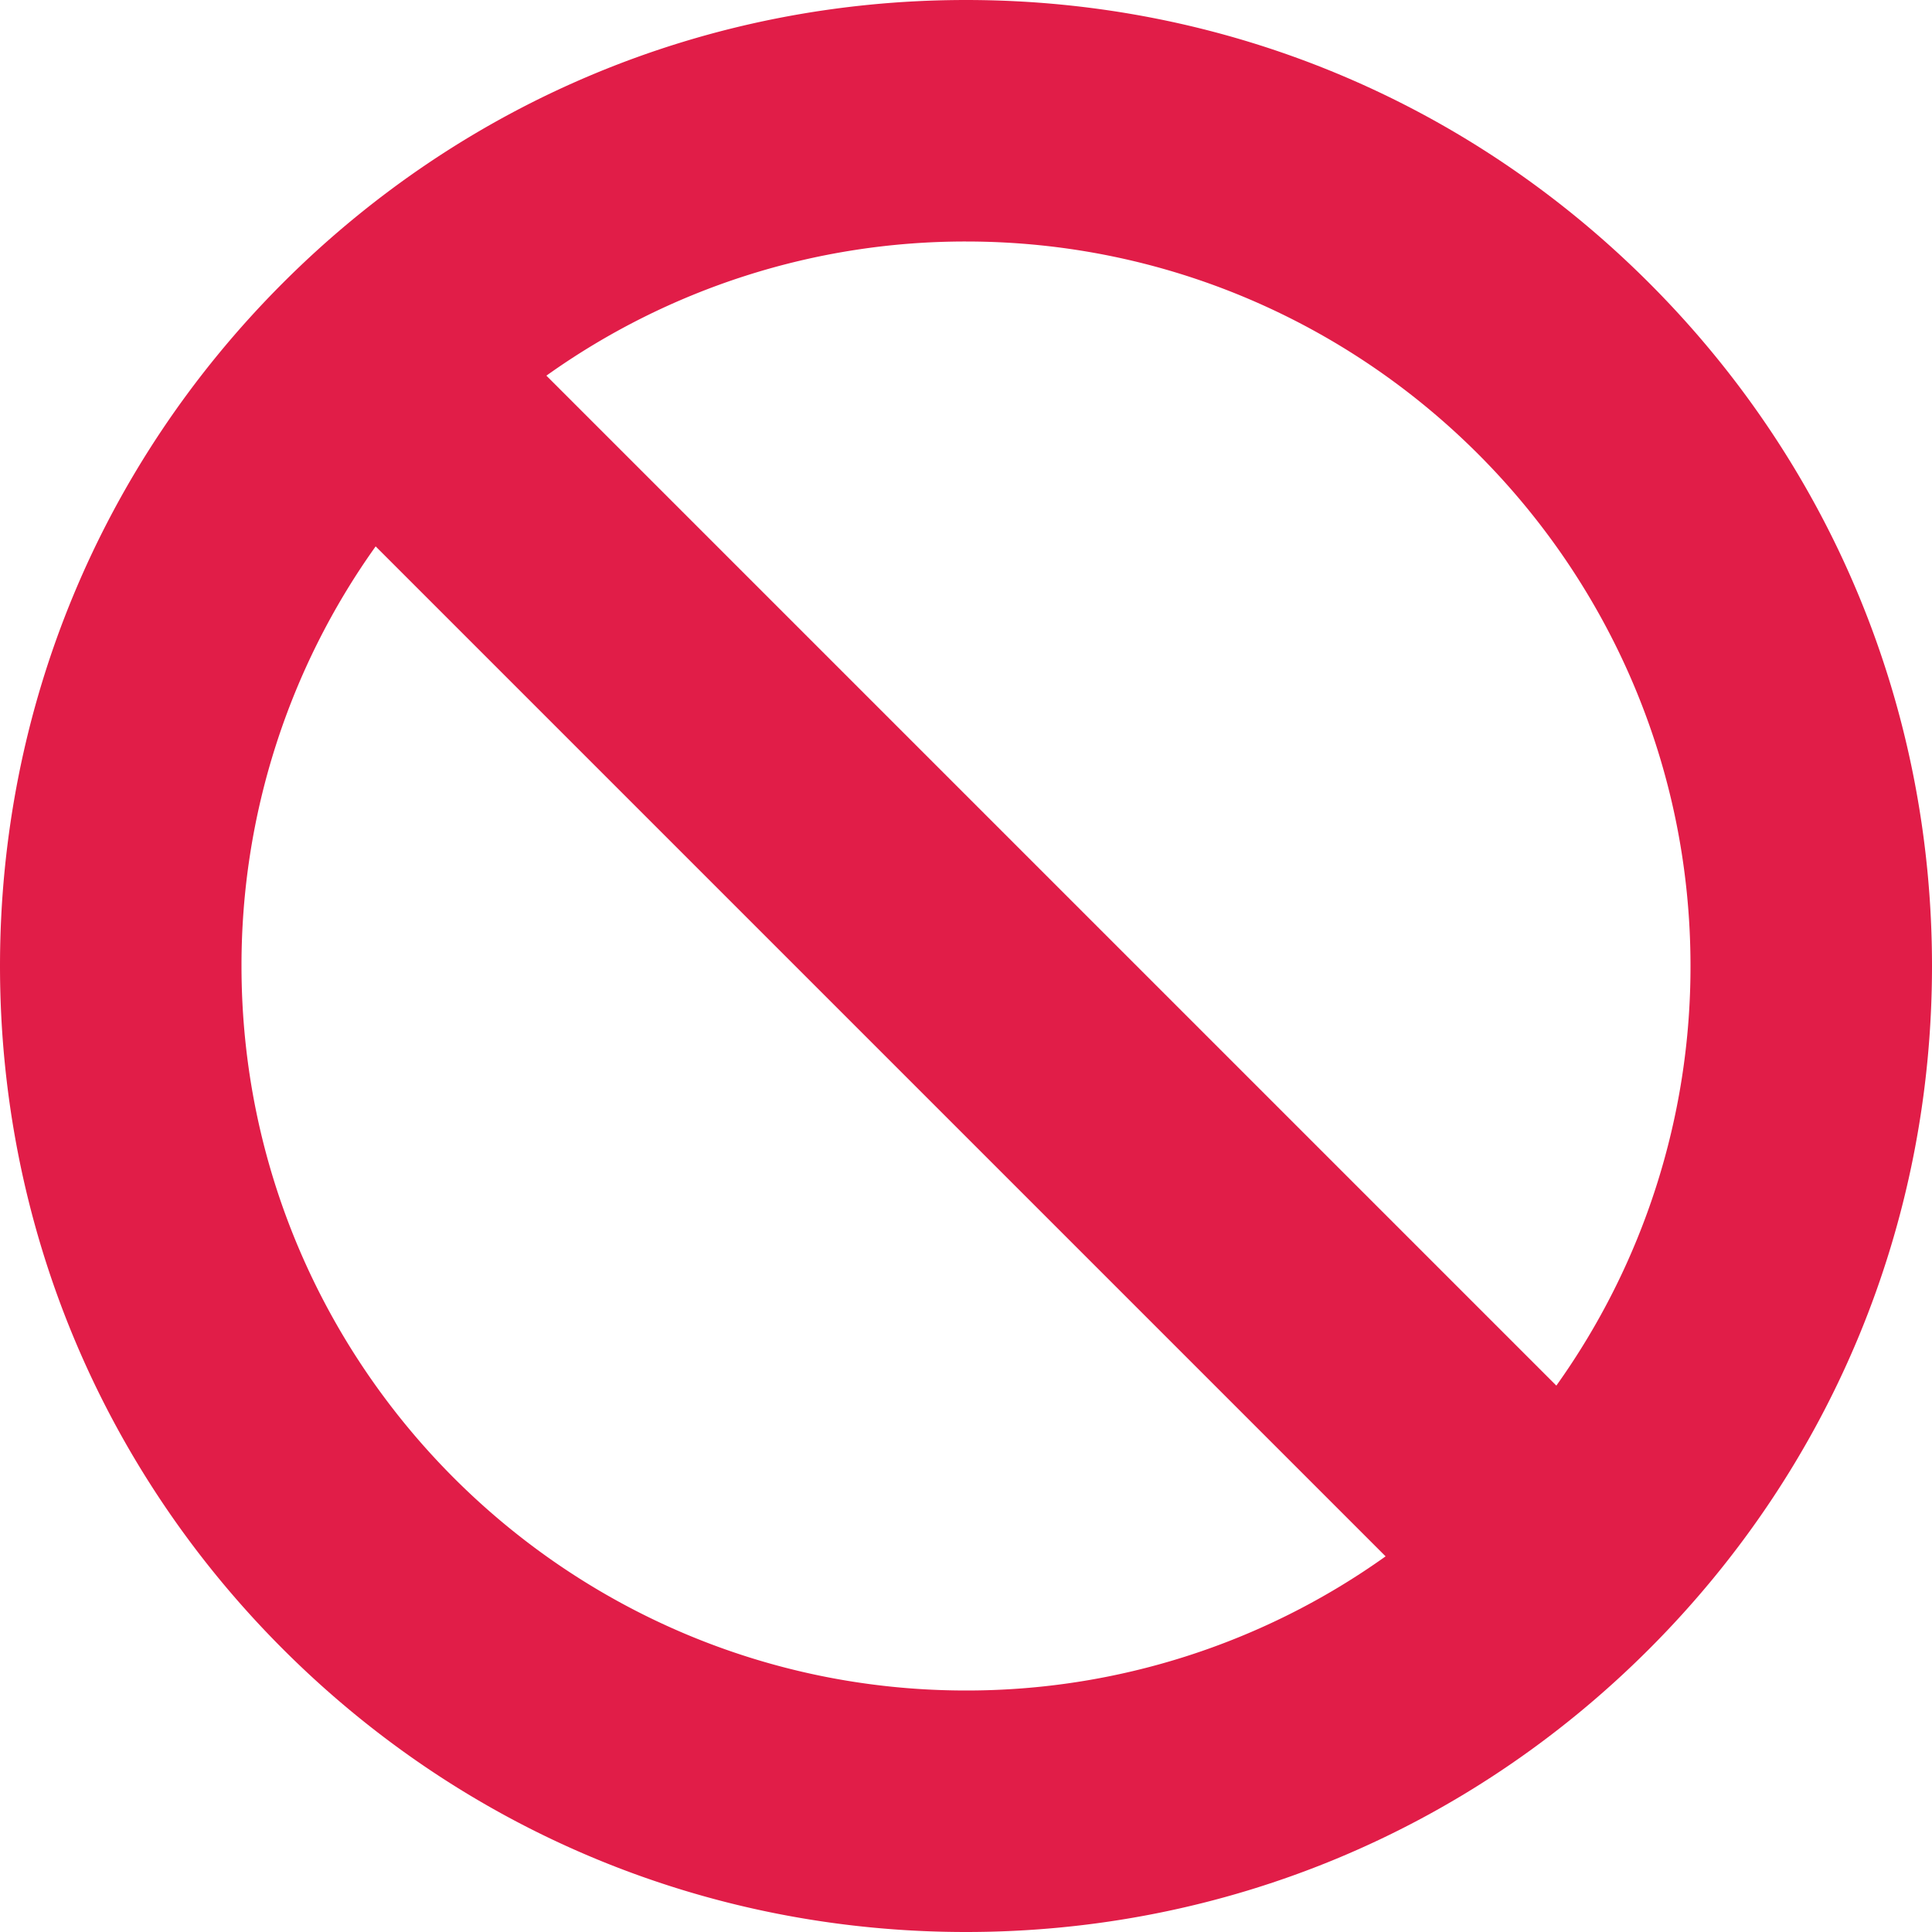 <svg xmlns="http://www.w3.org/2000/svg" width="20" height="20" viewBox="0 0 16 16"><path fill="#e11d48" d="M13.657 2.343C12.146.832 10.137 0 8 0S3.854.832 2.343 2.343S0 5.863 0 8s.832 4.146 2.343 5.657S5.863 16 8 16s4.146-.832 5.657-2.343S16 10.137 16 8s-.832-4.146-2.343-5.657M14 8a5.97 5.97 0 0 1-1.111 3.475L4.525 3.111A5.97 5.97 0 0 1 8 2c3.308 0 6 2.692 6 6M2 8a5.97 5.97 0 0 1 1.111-3.475l8.364 8.364A5.97 5.97 0 0 1 8 14c-3.308 0-6-2.692-6-6"/></svg>
